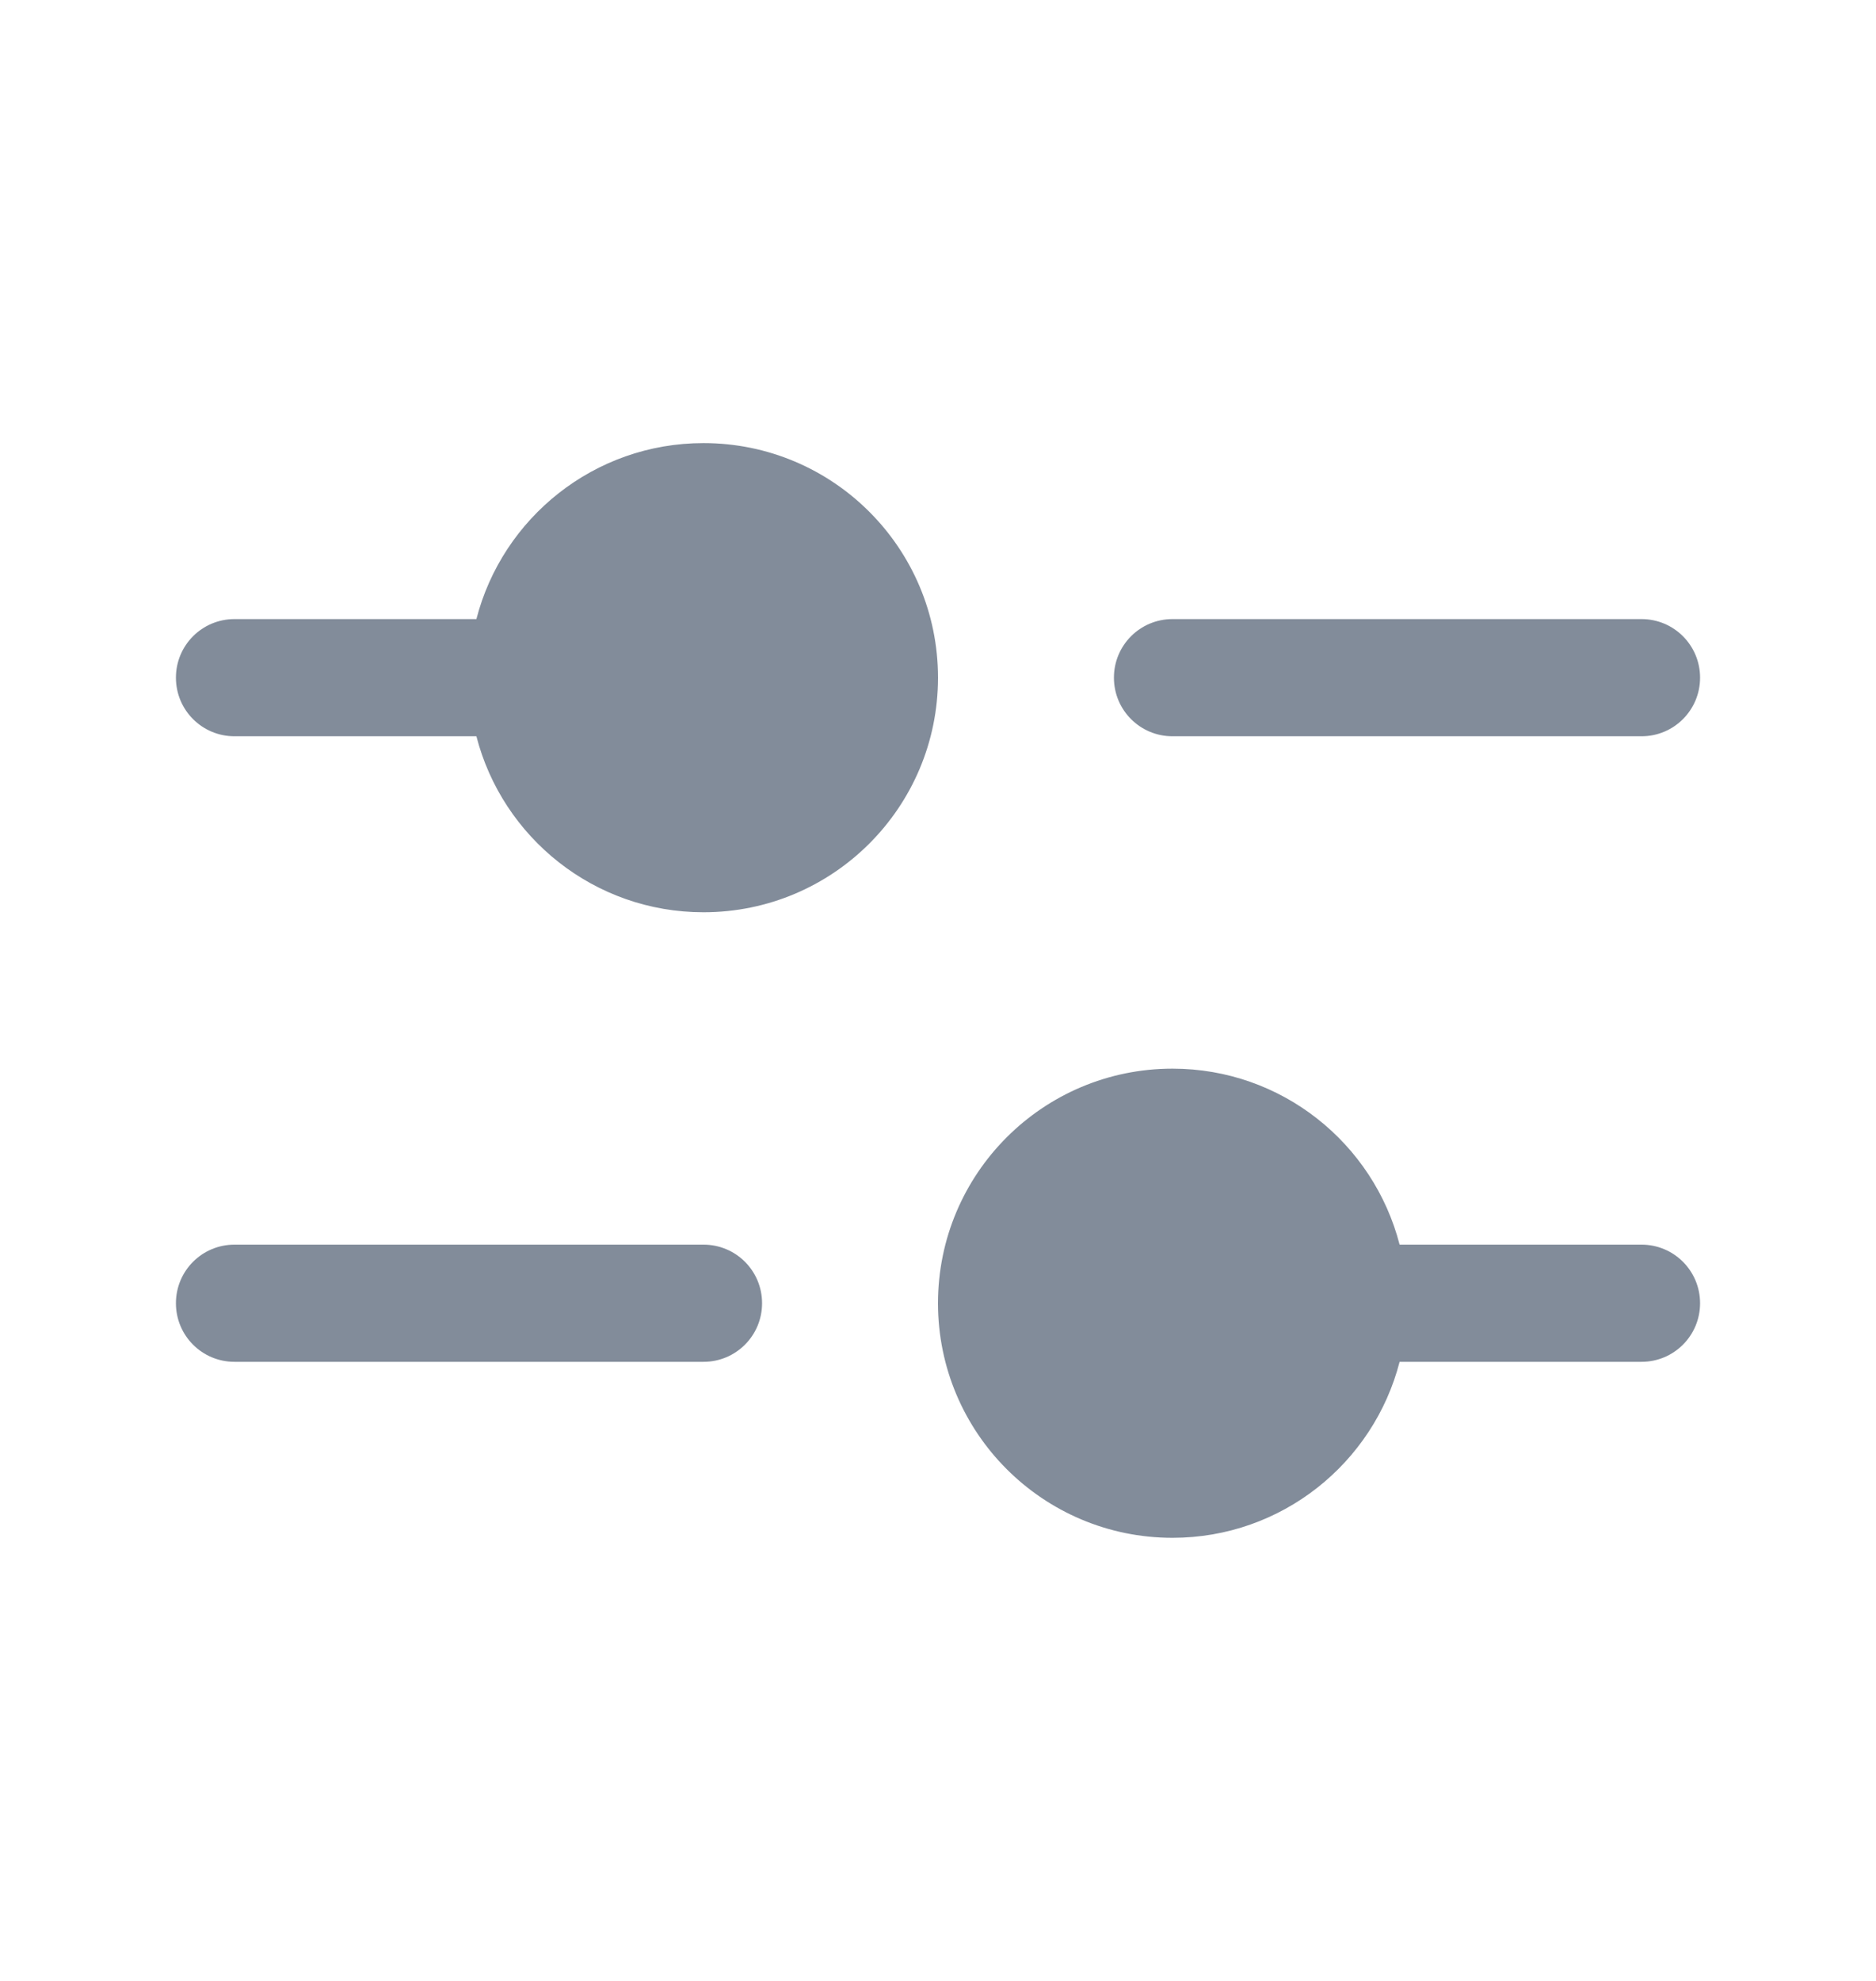 <svg width="18" height="19" viewBox="0 0 18 19" fill="none" xmlns="http://www.w3.org/2000/svg">
<path d="M11.25 10.25C12.298 10.25 13.179 10.967 13.429 11.938H15.75C16.061 11.938 16.312 12.189 16.312 12.5C16.312 12.811 16.061 13.062 15.75 13.062H13.429C13.179 14.033 12.298 14.75 11.25 14.75C10.007 14.75 9 13.743 9 12.5C9 11.257 10.007 10.25 11.25 10.25ZM6.75 11.938C7.061 11.938 7.312 12.189 7.312 12.5C7.312 12.811 7.061 13.062 6.75 13.062H2.25C1.939 13.062 1.688 12.811 1.688 12.5C1.688 12.189 1.939 11.938 2.25 11.938H6.75ZM6.75 4.25C7.993 4.25 9 5.257 9 6.5C9 7.743 7.993 8.75 6.75 8.75C5.702 8.75 4.821 8.033 4.571 7.062H2.25C1.939 7.062 1.688 6.811 1.688 6.5C1.688 6.189 1.939 5.938 2.25 5.938H4.571C4.821 4.967 5.702 4.25 6.75 4.25ZM15.75 5.938C16.061 5.938 16.312 6.189 16.312 6.5C16.312 6.811 16.061 7.062 15.75 7.062H11.25C10.939 7.062 10.688 6.811 10.688 6.5C10.688 6.189 10.939 5.938 11.25 5.938H15.75Z" fill="#828C9A"/>
</svg>
